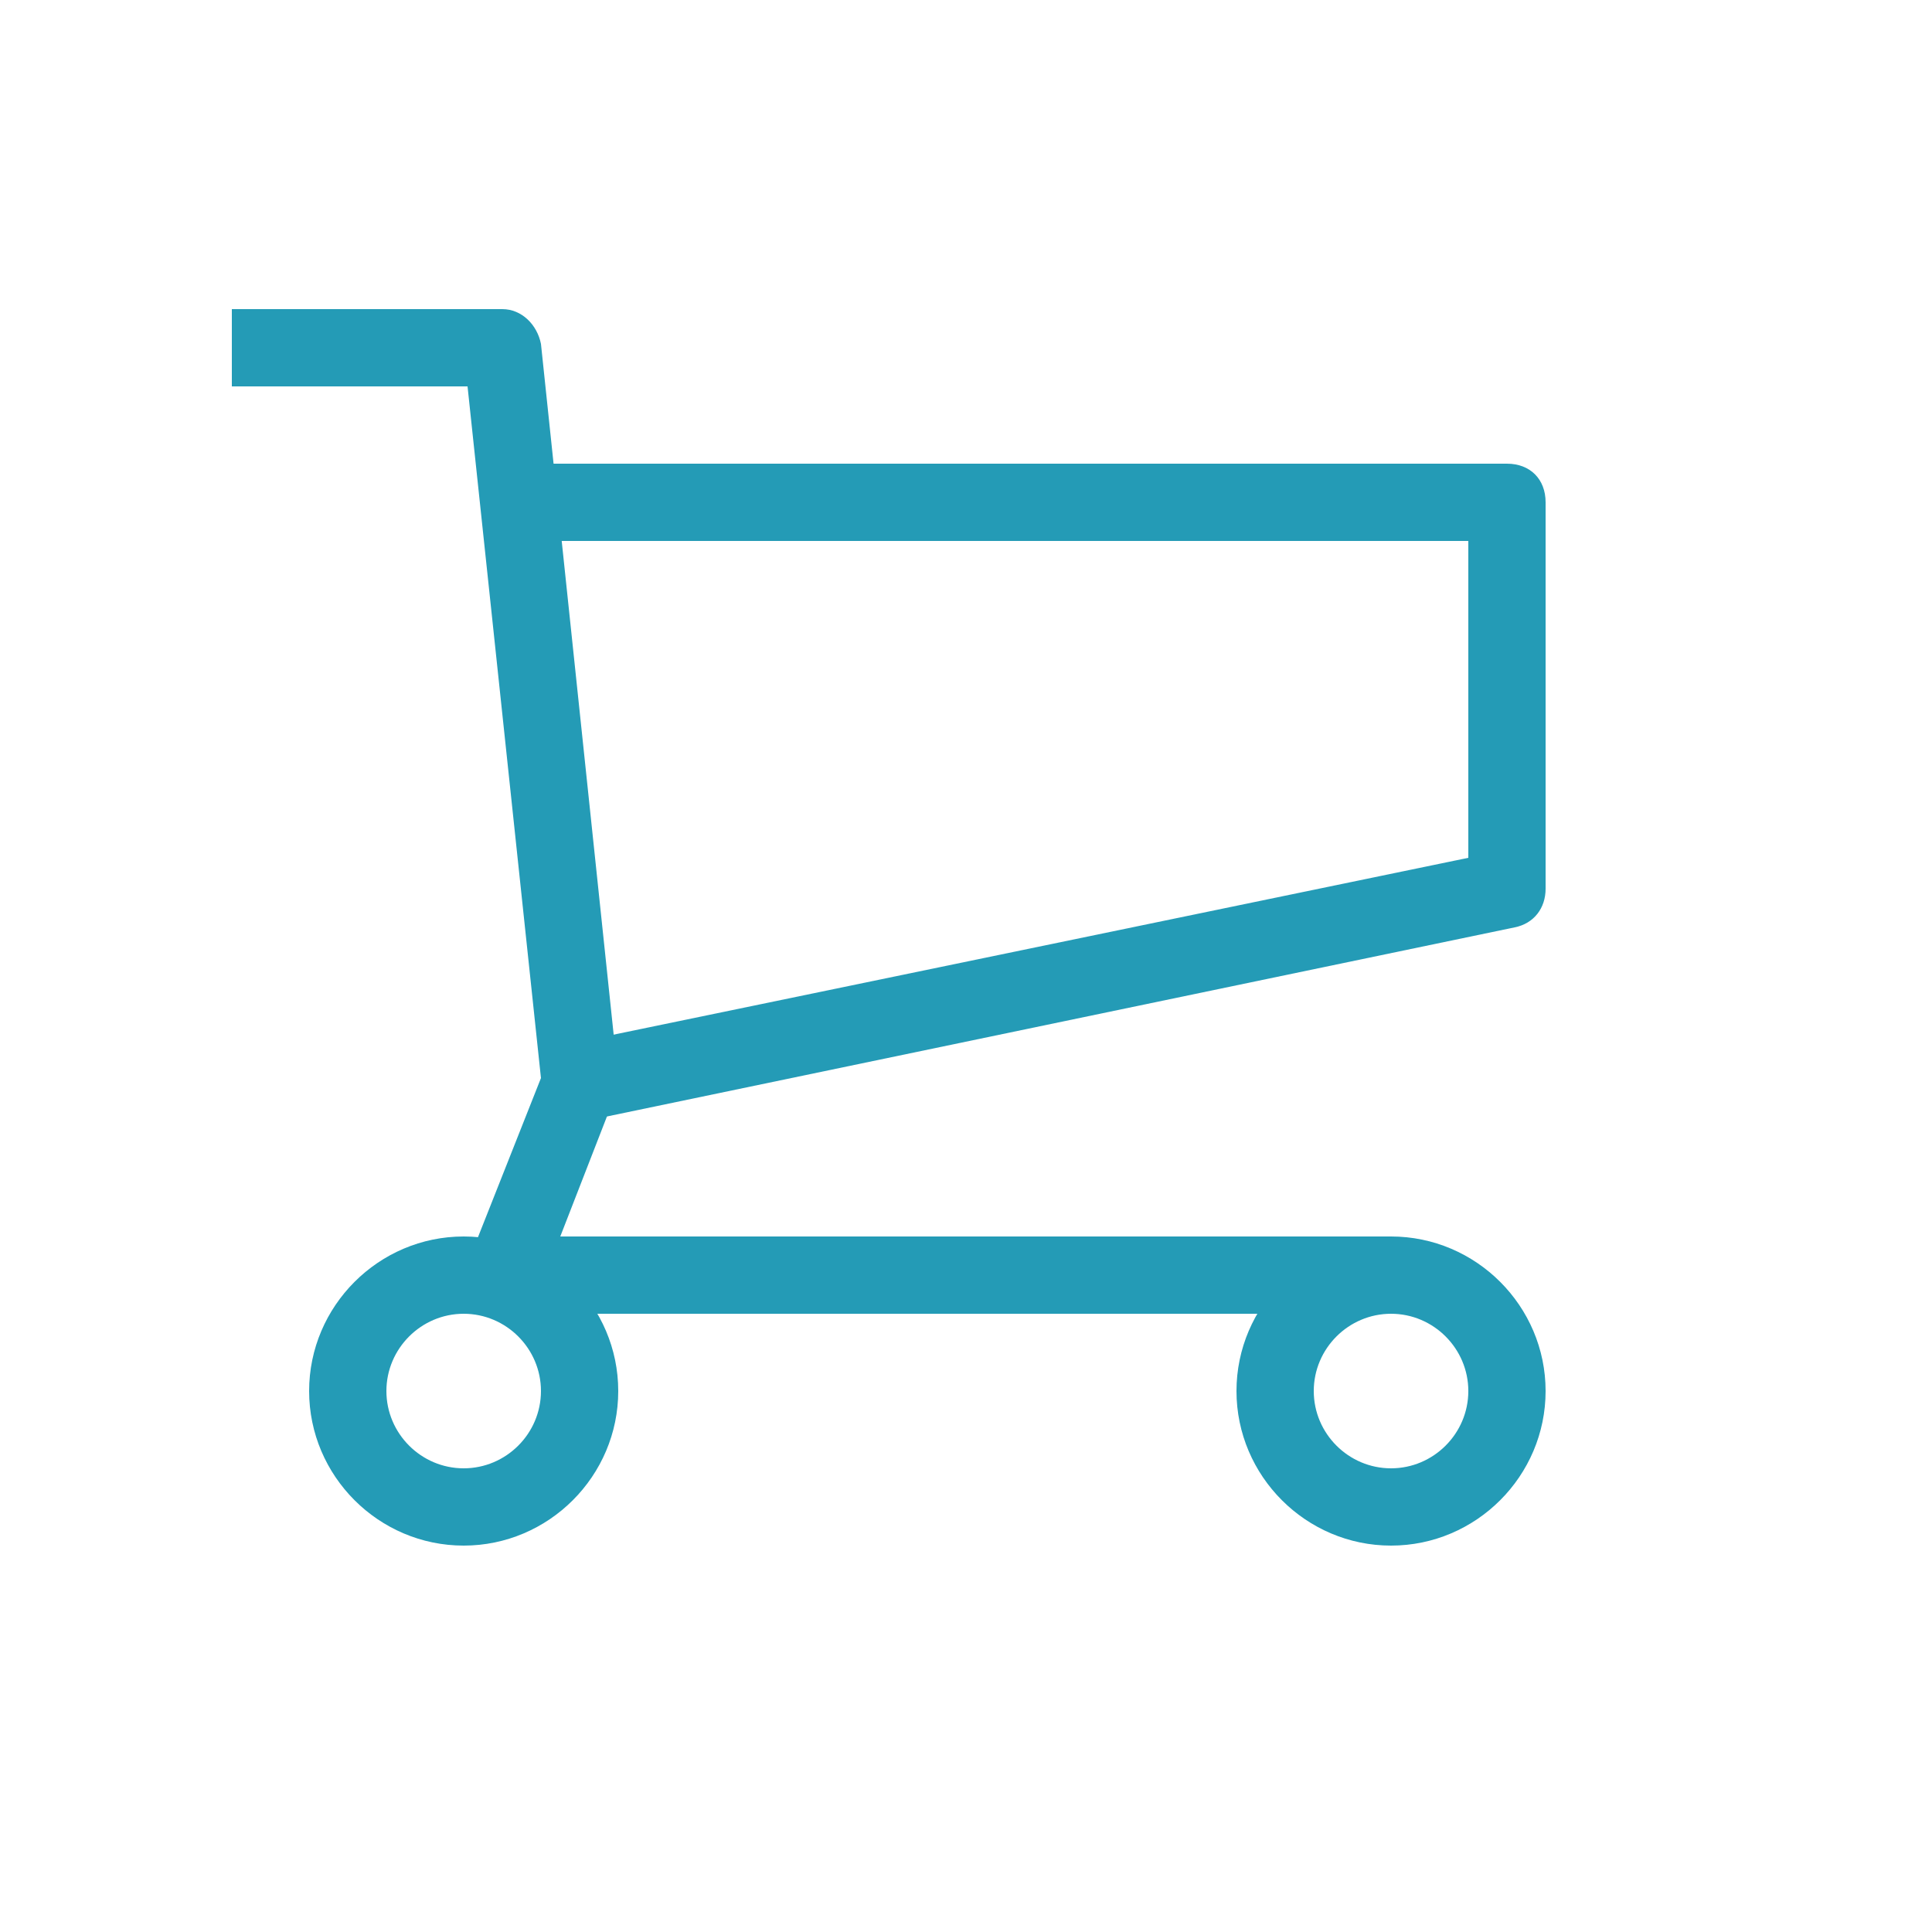<svg width="44" height="44" viewBox="0 0 44 44" fill="none" xmlns="http://www.w3.org/2000/svg">
<path d="M30.8 29.92H11.44C11.176 29.92 10.912 29.744 10.736 29.568C10.56 29.392 10.56 29.04 10.648 28.776L12.32 24.552L10.648 8.8H5.28V7.04H11.44C11.88 7.04 12.232 7.392 12.32 7.832L14.08 24.552C14.08 24.728 14.08 24.816 13.992 24.992L12.76 28.16H31.68L30.8 29.92Z" fill="#249BB6"/>
<path d="M13.376 25.52L13.024 23.76L33.44 19.536V12.32H12.32V10.56H34.32C34.848 10.56 35.2 10.912 35.2 11.44V20.24C35.2 20.68 34.936 21.032 34.496 21.12L13.376 25.52ZM31.68 35.2C29.744 35.2 28.16 33.616 28.16 31.68C28.16 29.744 29.744 28.16 31.68 28.16C33.616 28.16 35.2 29.744 35.2 31.68C35.2 33.616 33.616 35.2 31.68 35.2ZM31.68 29.92C30.712 29.92 29.92 30.712 29.92 31.68C29.92 32.648 30.712 33.44 31.68 33.44C32.648 33.44 33.44 32.648 33.44 31.68C33.44 30.712 32.648 29.92 31.68 29.92ZM10.56 35.2C8.624 35.2 7.04 33.616 7.04 31.68C7.04 29.744 8.624 28.16 10.56 28.16C12.496 28.16 14.08 29.744 14.08 31.68C14.08 33.616 12.496 35.2 10.56 35.2ZM10.56 29.92C9.592 29.92 8.8 30.712 8.8 31.68C8.8 32.648 9.592 33.44 10.56 33.44C11.528 33.44 12.32 32.648 12.32 31.68C12.32 30.712 11.528 29.92 10.56 29.92Z" fill="#249BB6"/>
</svg>
